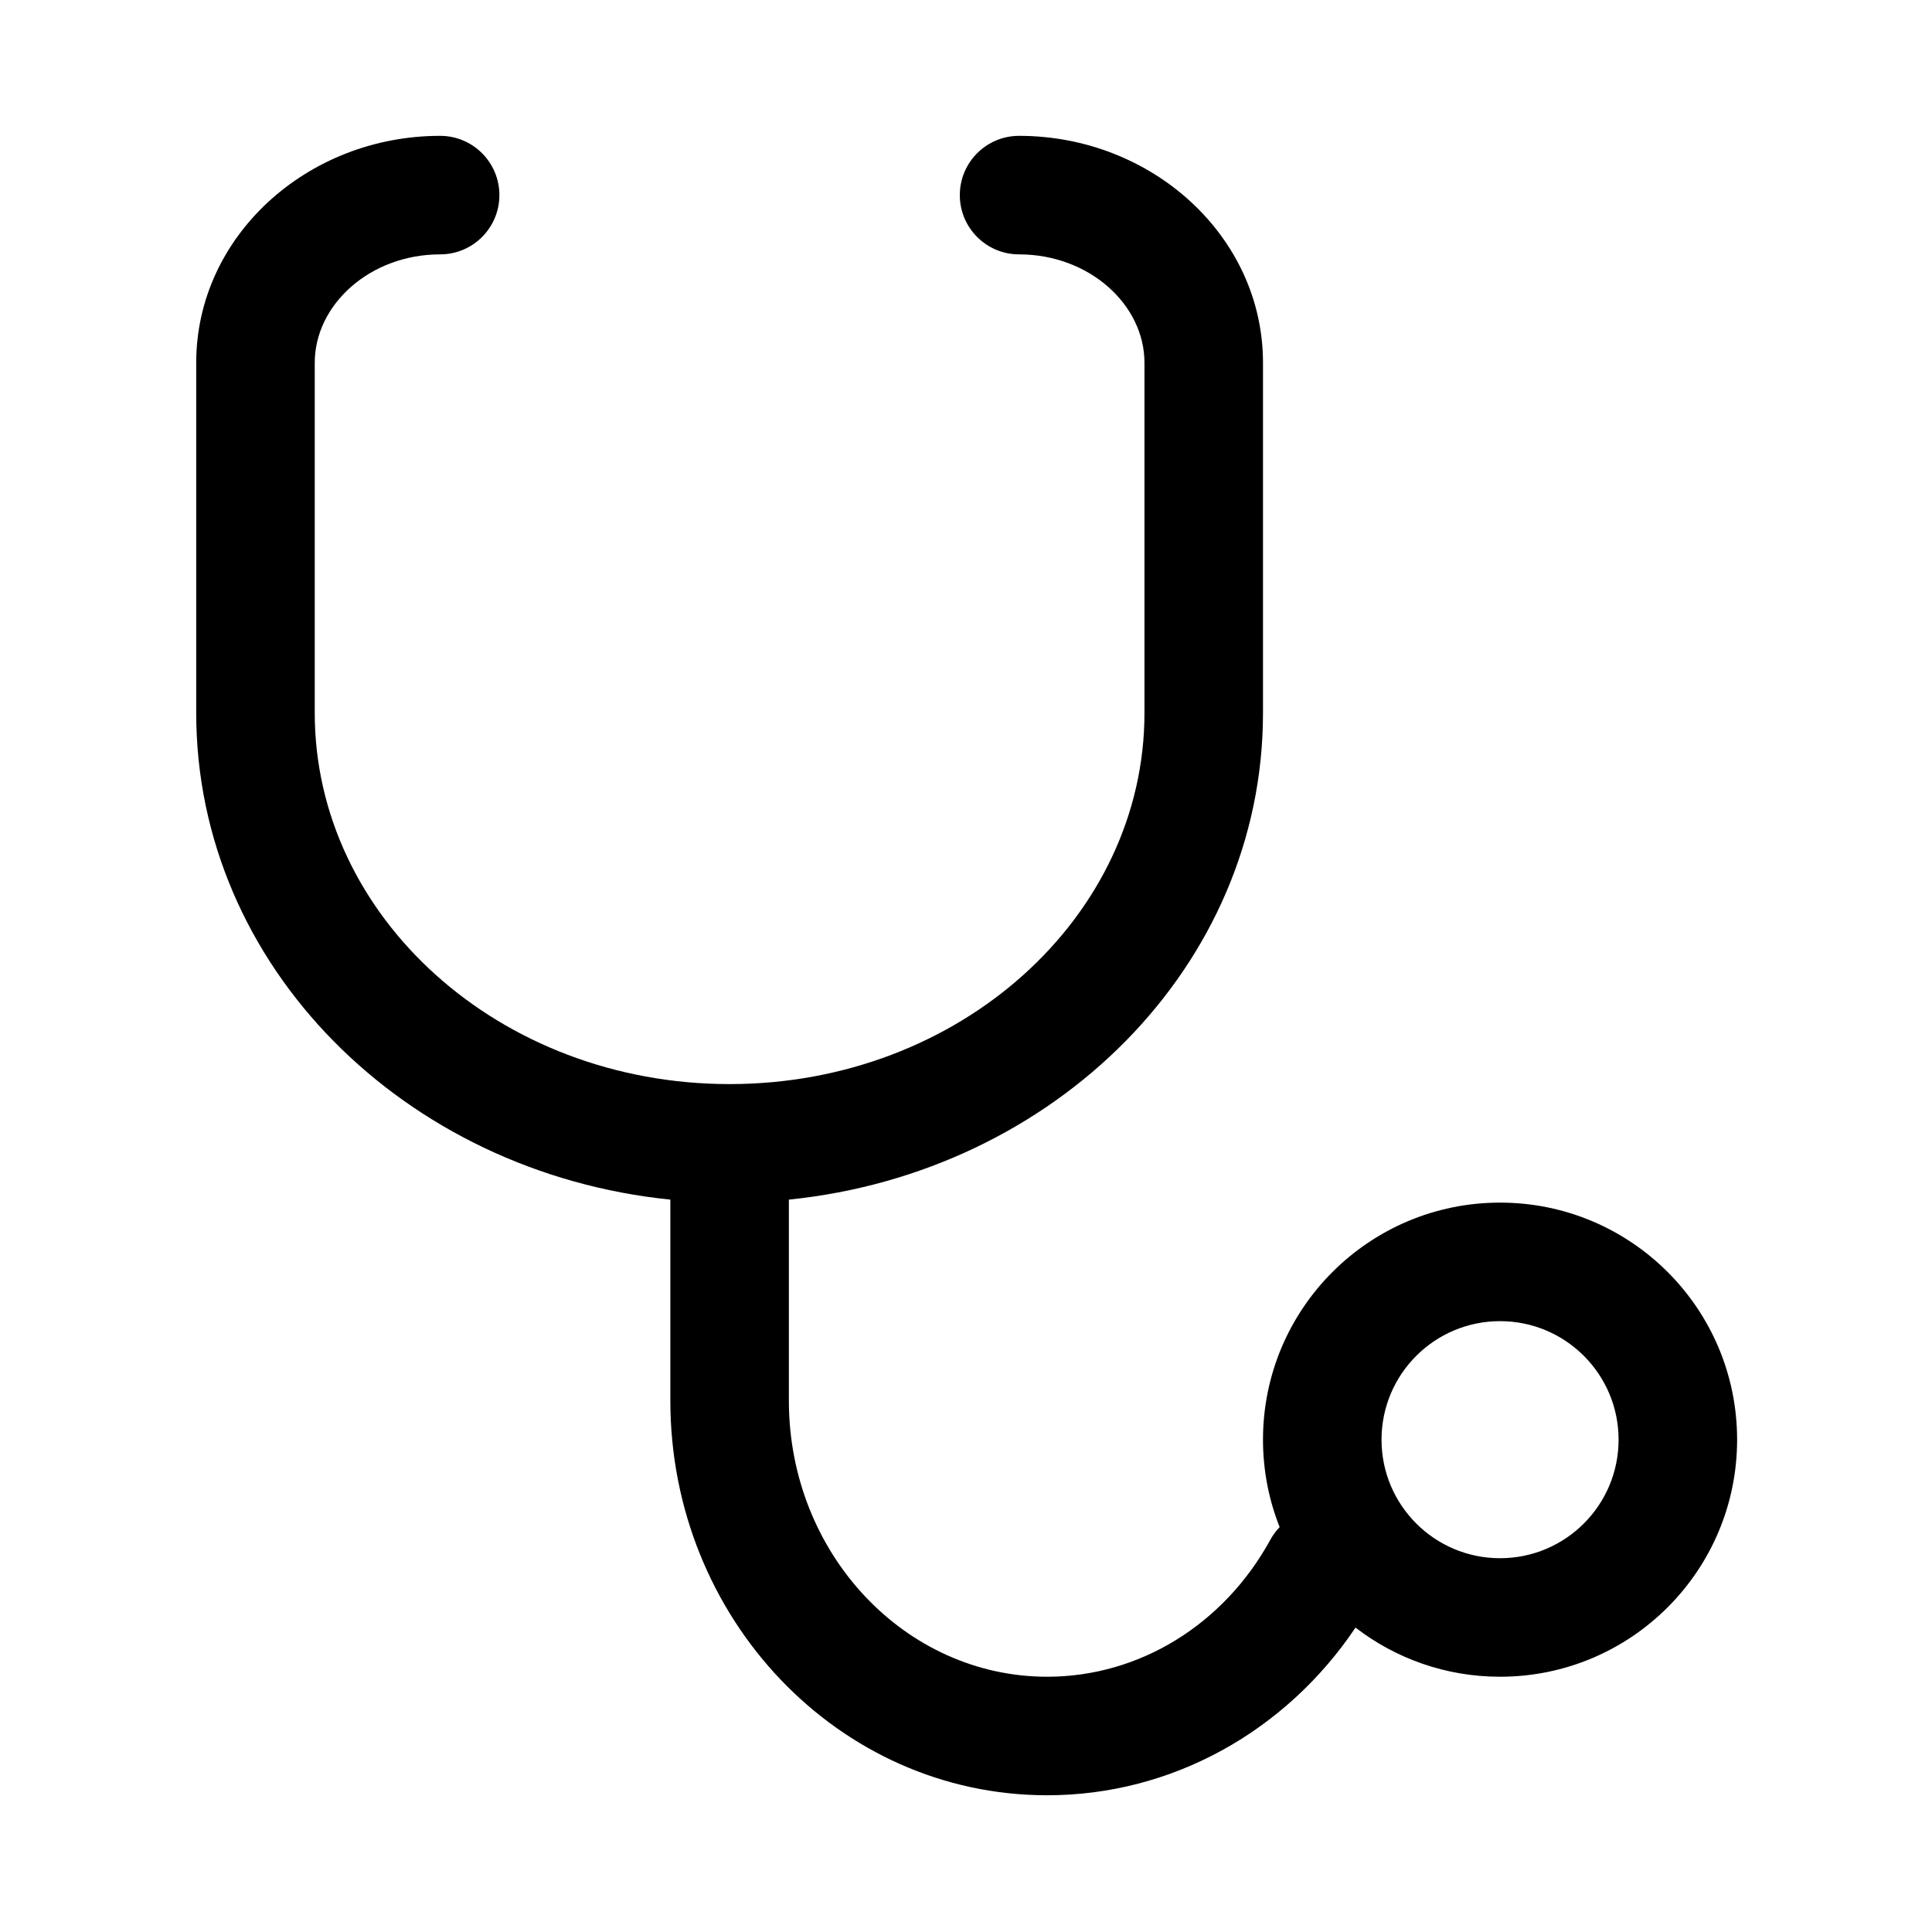 <?xml version="1.0" standalone="no"?>
<svg xmlns="http://www.w3.org/2000/svg" class="icon" viewBox="0 0 1024 1024">
  <path d="M540.134,72 C610.672,72 669.412,125.318 669.412,192.245 L669.412,377.92 C669.412,512.114 558.978,621.508 418.119,635.824 L418.118,742.328 C418.118,823.554 479.801,888.706 555.029,888.706 C604.067,888.706 648.785,860.872 673.273,816.158 C674.655,813.635 676.332,811.377 678.238,809.404 C672.542,795.066 669.412,779.428 669.412,763.059 C669.412,693.665 725.665,637.412 795.059,637.412 C864.454,637.412 920.706,693.665 920.706,763.059 C920.706,832.454 864.454,888.706 795.059,888.706 C766.223,888.706 739.656,878.993 718.451,862.66 C681.603,917.55 621.23,951.53 555.029,951.53 C444.313,951.53 355.294,857.505 355.294,742.328 L355.293,635.828 C214.446,621.525 104,512.119 104,377.92 L104,192.245 C104,125.318 162.74,72 233.279,72 C250.627,72 264.69,86.064 264.69,103.412 C264.69,120.76 250.627,134.824 233.279,134.824 C196.152,134.824 166.824,161.445 166.824,192.245 L166.824,377.92 C166.824,485.818 264.622,574.589 386.686,574.589 C508.785,574.589 606.589,485.822 606.589,377.92 L606.589,192.245 C606.589,161.445 577.26,134.824 540.134,134.824 C522.785,134.824 508.722,120.76 508.722,103.412 C508.722,86.064 522.785,72 540.134,72 Z M795.059,700.236 C760.361,700.236 732.236,728.361 732.236,763.059 C732.236,797.757 760.361,825.883 795.059,825.883 C829.757,825.883 857.883,797.757 857.883,763.059 C857.883,728.361 829.757,700.236 795.059,700.236 Z"/>
</svg>
